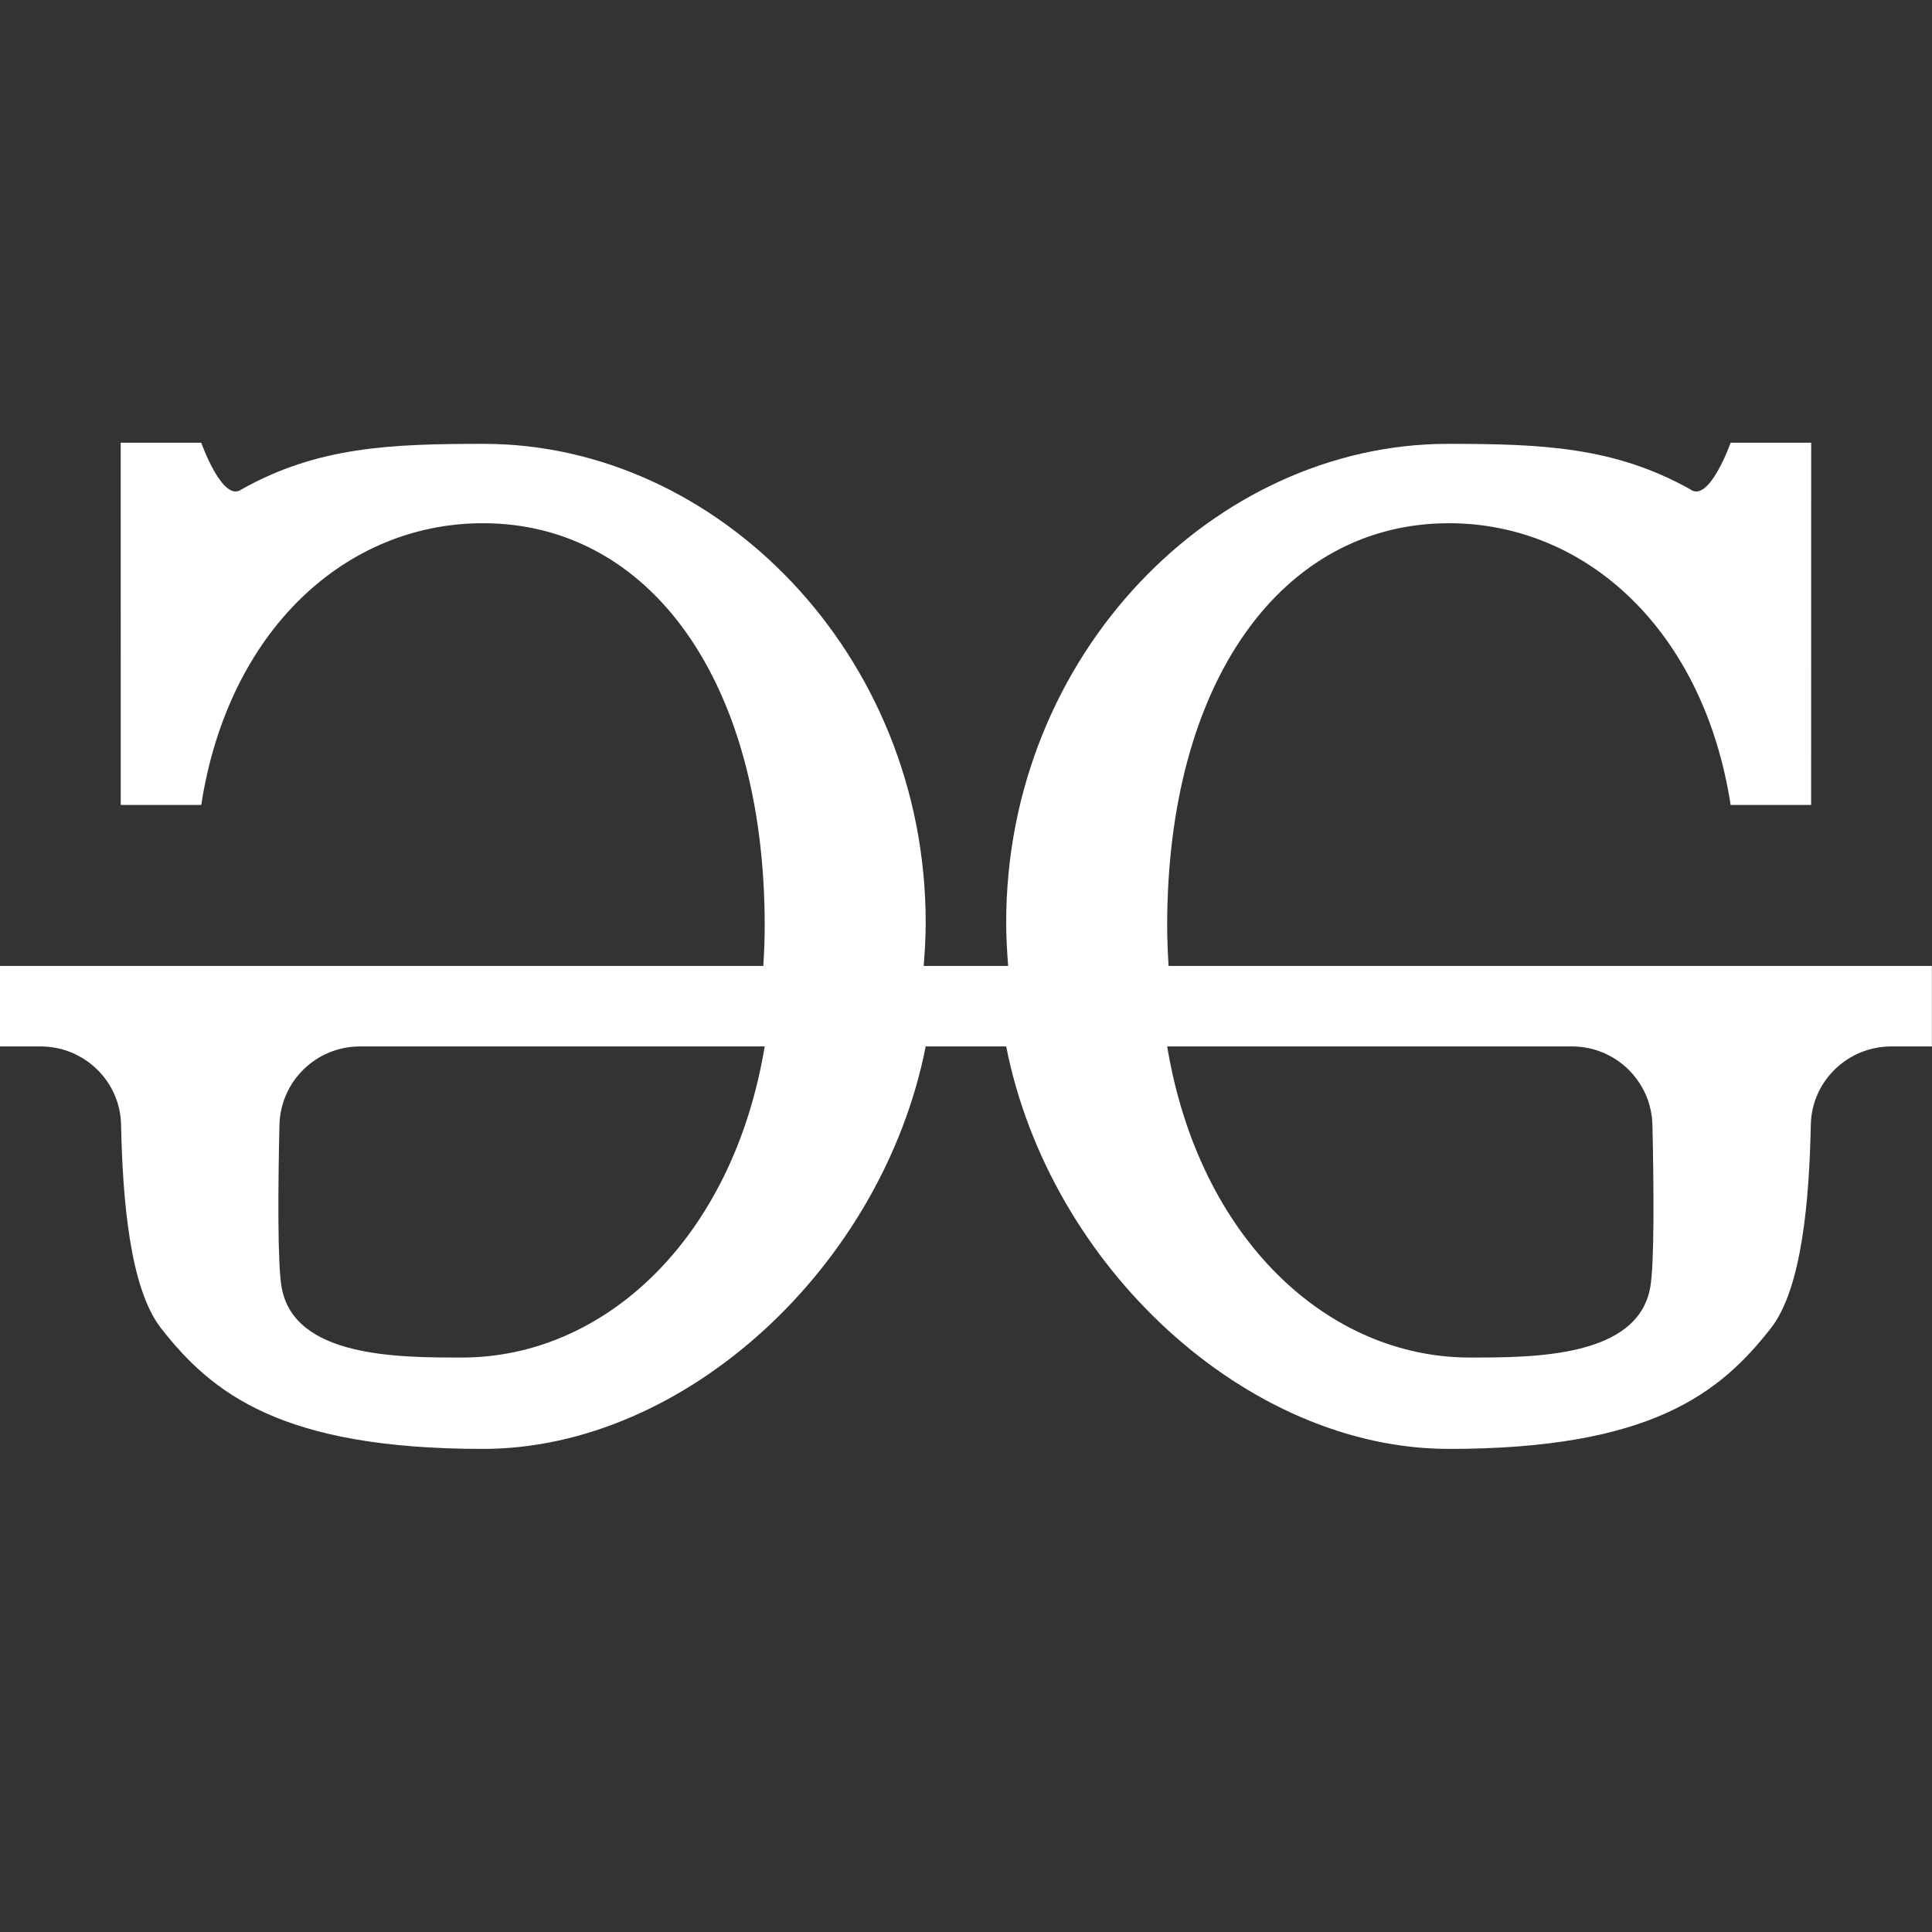 <svg xmlns="http://www.w3.org/2000/svg" xmlns:xlink="http://www.w3.org/1999/xlink" viewBox="0,0,256,256" width="14px" height="14px" fill-rule="nonzero"><rect x="0" y="0" width="256" height="256" fill="#333333" stroke="none"/><g fill="#ffffff" fill-rule="nonzero" stroke="none" stroke-width="1" stroke-linecap="butt" stroke-linejoin="miter" stroke-miterlimit="10" stroke-dasharray="" stroke-dashoffset="0" font-family="none" font-weight="none" font-size="none" text-anchor="none" style="mix-blend-mode: normal"><g transform="scale(5.333,5.333)"><path d="M29.035,24c-0.021,-0.329 -0.035,-0.661 -0.035,-1c0,-6.08 2.86,-10 7,-10c3.411,0 6.33,2.662 7,7h2l0.001,-9h-2.001c0,0 -0.533,1.506 -1,1.16c-1.899,-1.066 -3.723,-1.132 -6.024,-1.132c-5.8,0 -10.976,5.232 -10.976,11.892c0,0.364 0.021,0.723 0.049,1.08h-2.099c0.029,-0.357 0.05,-0.716 0.05,-1.08c0,-6.66 -5.176,-11.892 -10.976,-11.892c-2.301,0 -4.125,0.065 -6.024,1.132c-0.467,0.346 -1,-1.16 -1,-1.16h-2.001l0.001,9h2c0.67,-4.338 3.589,-7 7,-7c4.14,0 7,3.92 7,10c0,0.339 -0.014,0.671 -0.035,1h-18.965v2h1.009c1.083,0 1.977,0.861 1.999,1.943c0.038,1.846 0.216,4.063 0.992,5.057c1.269,1.625 3,3 8,3c5.022,0 9.92,-4.527 11,-10h2c1.08,5.473 5.978,10 11,10c5,0 6.731,-1.375 8,-3c0.776,-0.994 0.954,-3.211 0.992,-5.057c0.022,-1.082 0.917,-1.943 1.999,-1.943h1.009v-2zM11.477,33.73c-1.605,0 -4.155,-0.006 -4.477,-1.73c-0.109,-0.583 -0.091,-2.527 -0.057,-4.046c0.025,-1.087 0.912,-1.954 2,-1.954h10.057c-0.794,4.781 -3.985,7.73 -7.523,7.73zM41,32c-0.322,1.724 -2.872,1.73 -4.477,1.73c-3.537,0 -6.729,-2.949 -7.523,-7.73h10.057c1.088,0 1.975,0.867 2,1.954c0.034,1.519 0.052,3.463 -0.057,4.046z"></path></g></g></svg>